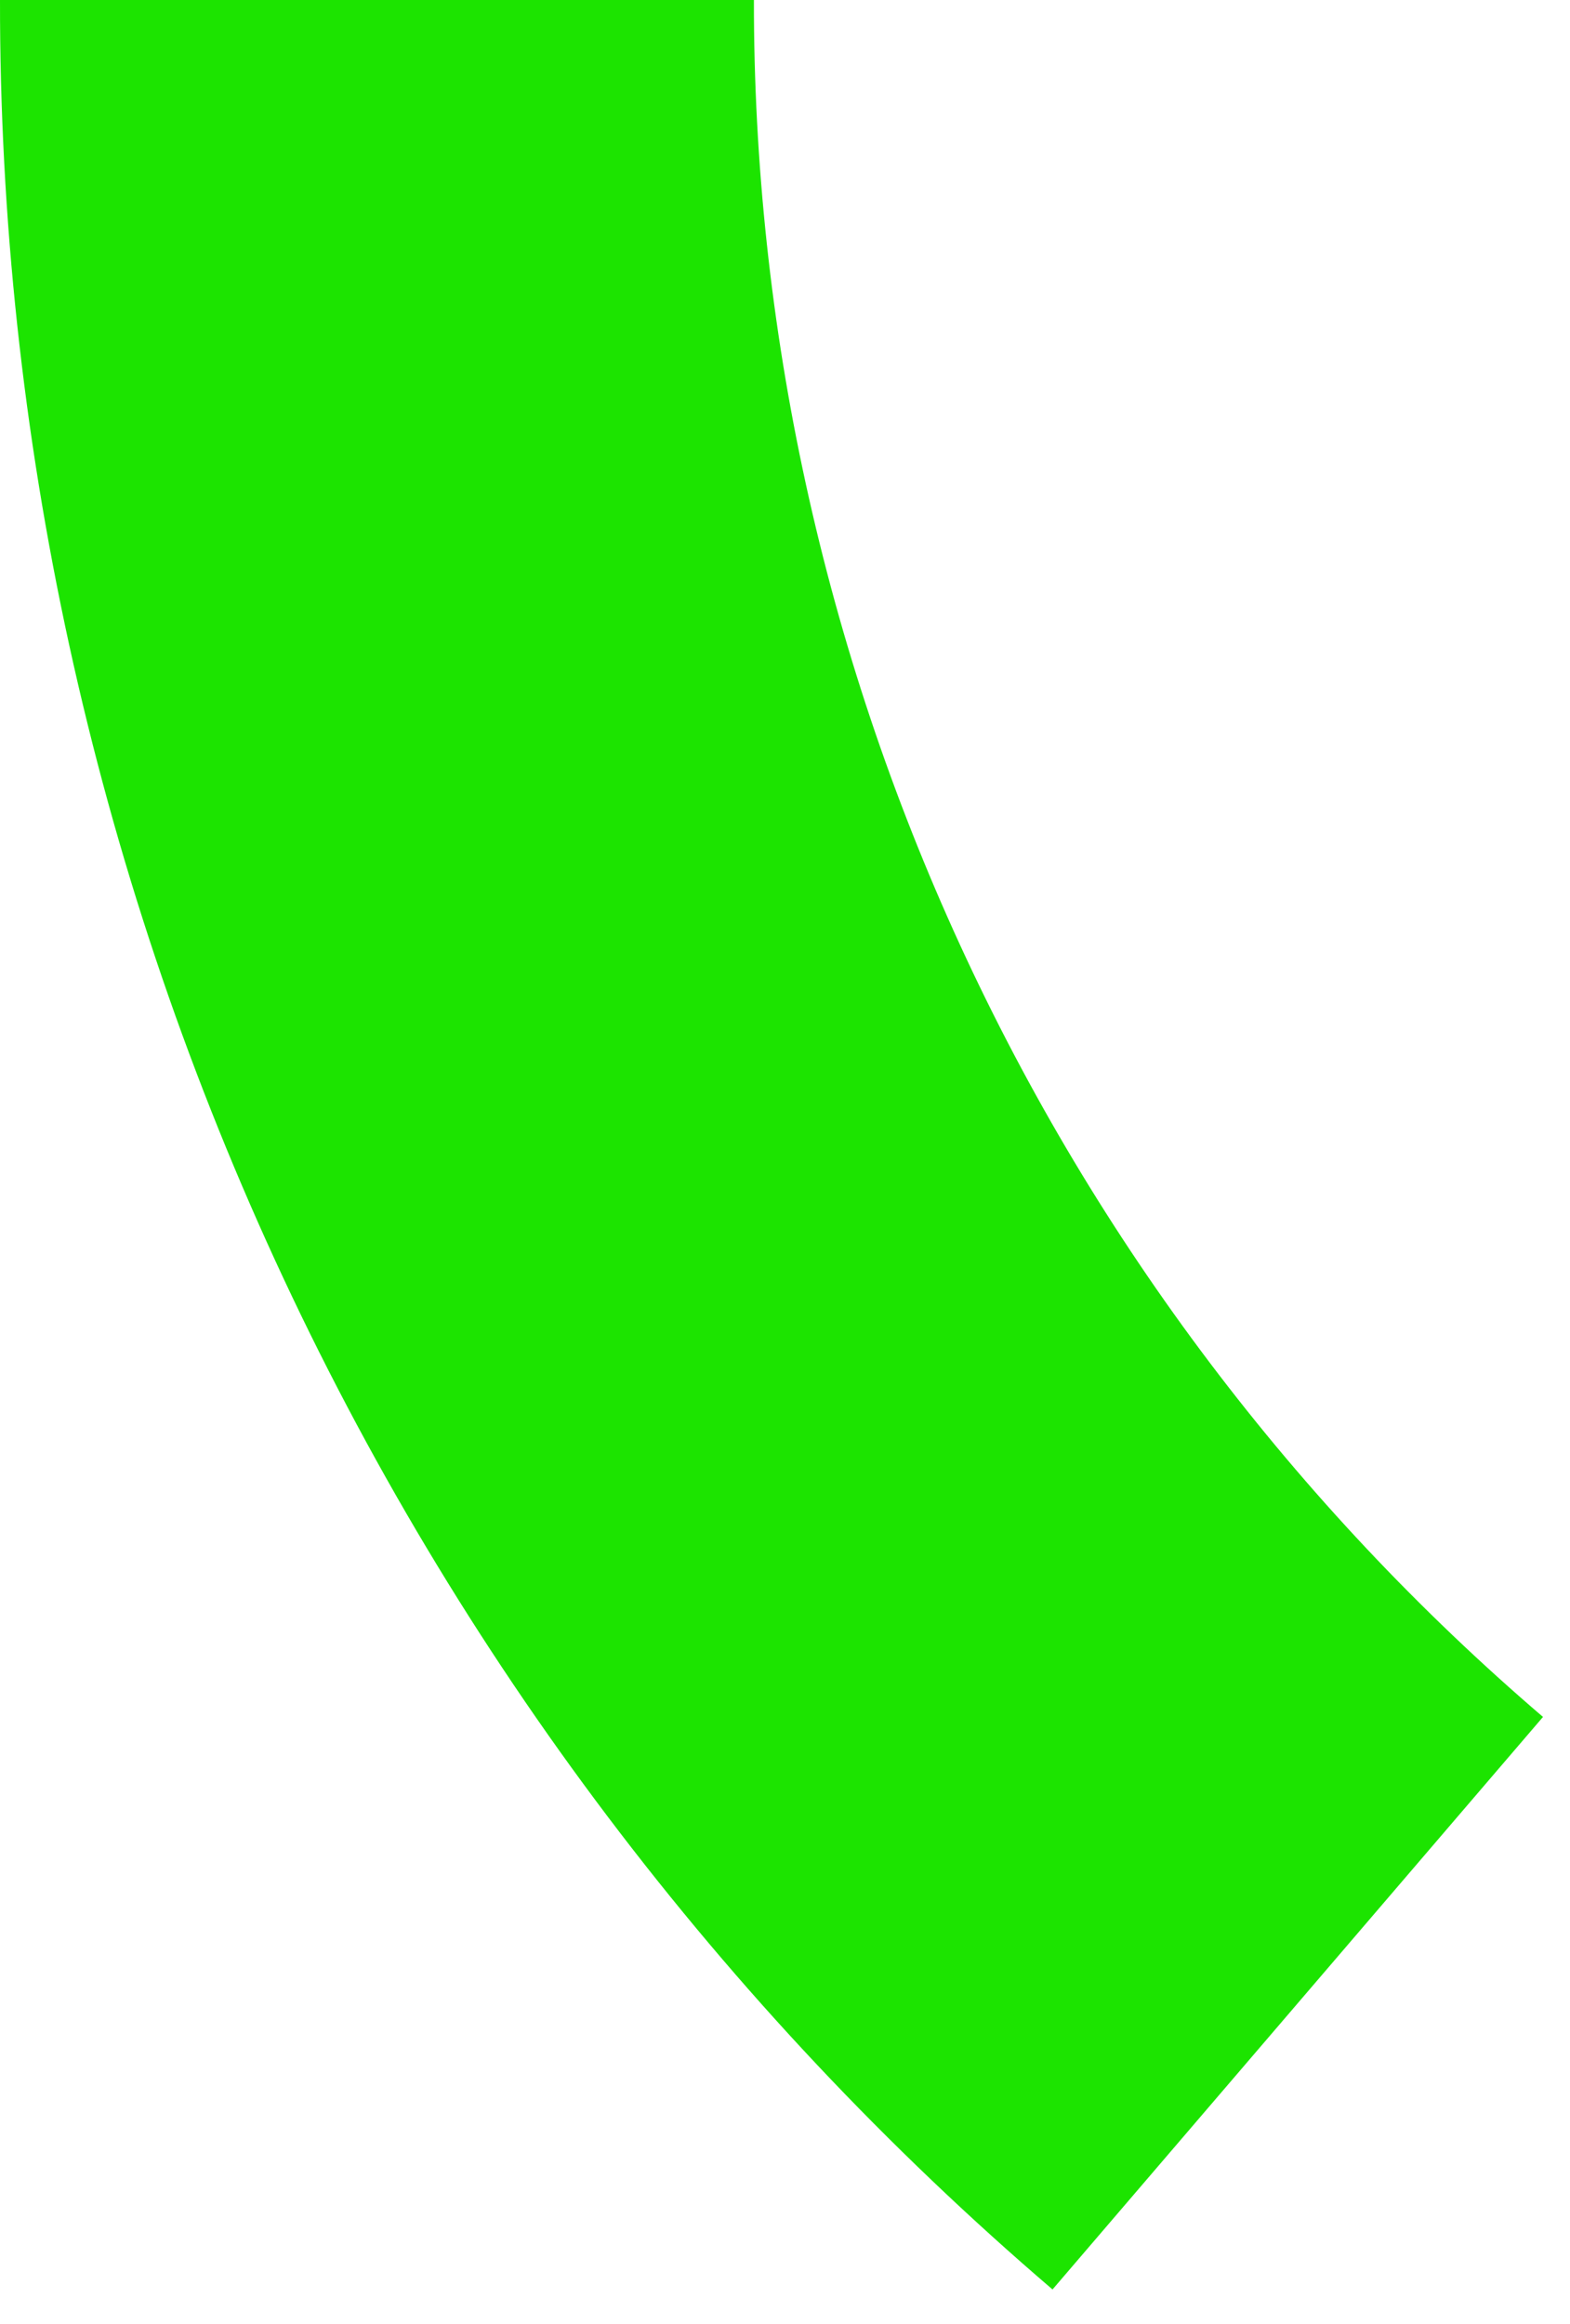 <svg width="25" height="37" viewBox="0 0 25 37" fill="none" xmlns="http://www.w3.org/2000/svg">
<path fill-rule="evenodd" clip-rule="evenodd" d="M2.97734e-05 0C-0.008 6.926 1.487 13.771 4.38 20.064C7.274 26.357 11.497 31.947 16.76 36.45L24.57 27.335C20.624 23.958 17.457 19.765 15.288 15.046C13.119 10.327 11.999 5.194 12.005 0H2.97734e-05Z" fill="#1CE400"/>
</svg>
